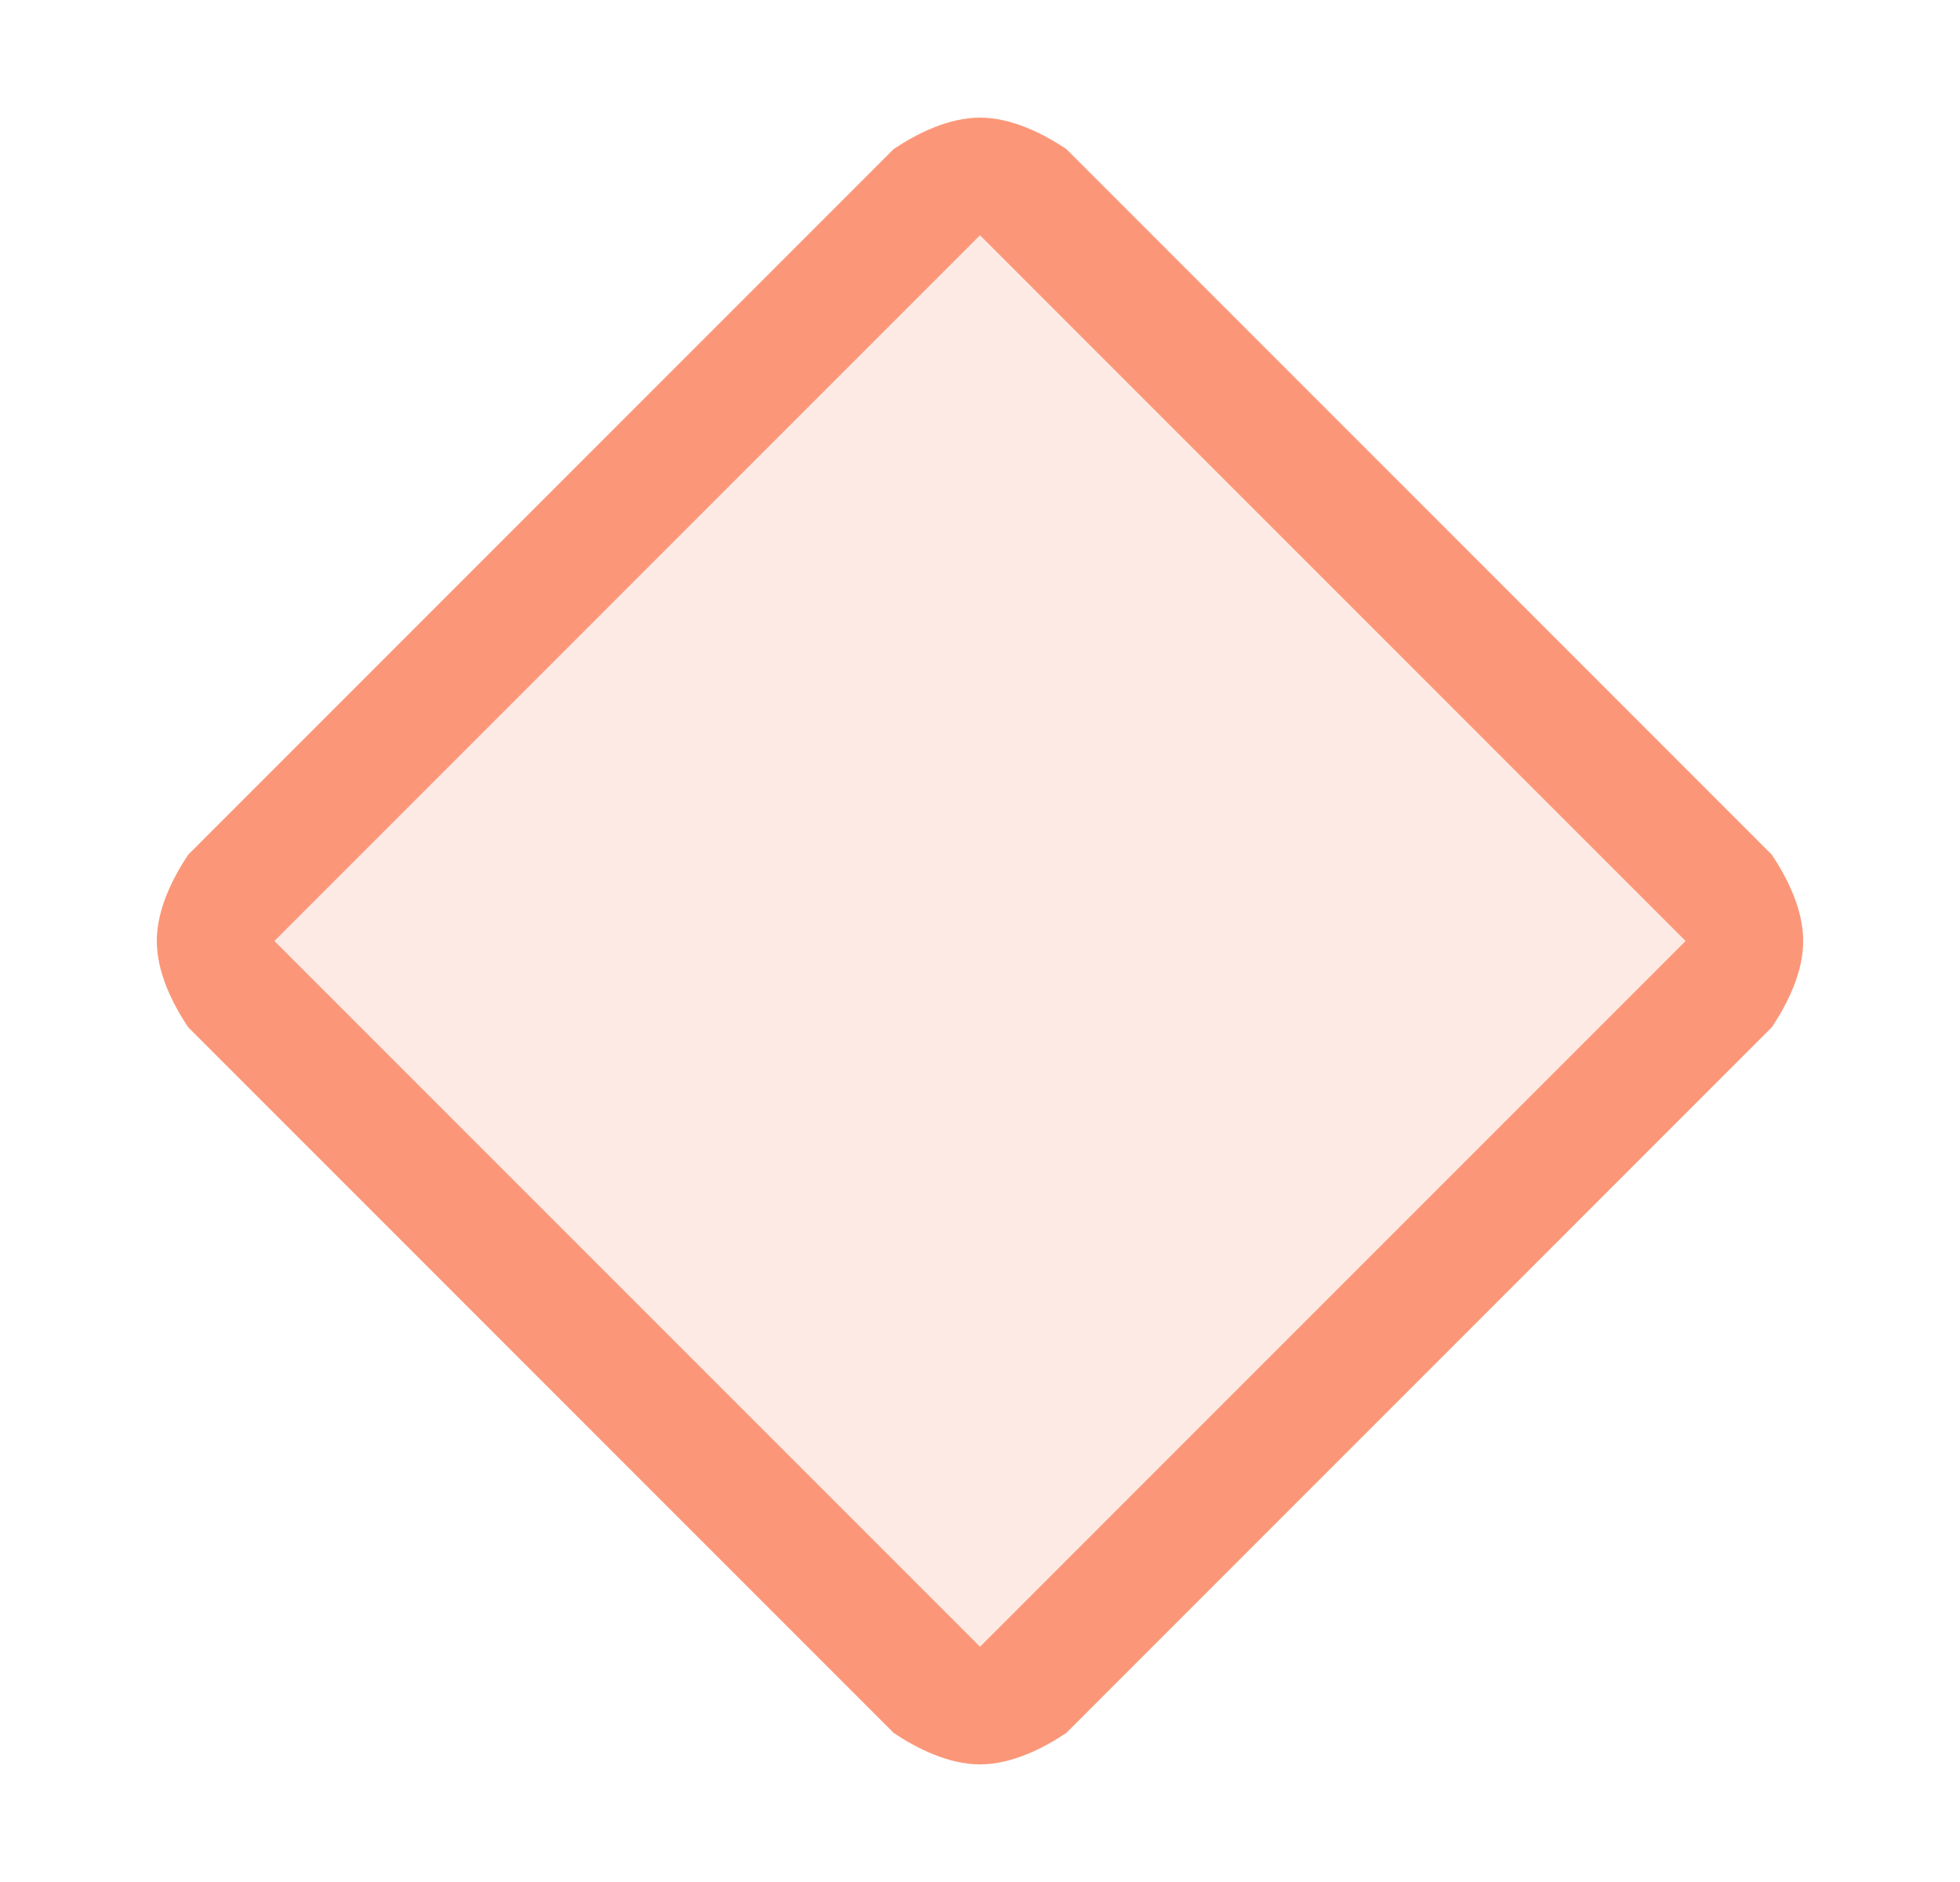 <svg version="1.2" xmlns="http://www.w3.org/2000/svg" viewBox="0 0 25 24" width="25" height="24">
	<title>icon-icons</title>
	<style>
		.s0 { opacity: .2;fill: #fb9778 } 
		.s1 { fill: #fb9778 } 
	</style>
	<path class="s0" d="m22 12.5l-9 9q-0.1 0.1-0.2 0.2-0.1 0-0.3 0-0.1 0-0.3 0-0.1-0.1-0.2-0.2l-9-9q-0.1-0.1-0.2-0.2 0-0.2 0-0.3 0-0.1 0-0.3 0.1-0.1 0.2-0.2l9-9q0.1-0.1 0.2-0.2 0.2 0 0.3 0 0.2 0 0.3 0 0.1 0.1 0.2 0.2l9 9q0.2 0.2 0.2 0.5 0 0.3-0.2 0.5z"/>
	<path class="s1" d="m22.6 10.9l-9-9c-0.3-0.2-0.7-0.4-1.1-0.4-0.4 0-0.8 0.2-1.1 0.4l-9 9c-0.2 0.3-0.4 0.7-0.4 1.1 0 0.4 0.2 0.8 0.4 1.1l9 9c0.3 0.2 0.7 0.4 1.1 0.4 0.4 0 0.8-0.2 1.1-0.4l9-9c0.2-0.3 0.4-0.7 0.4-1.1 0-0.4-0.2-0.8-0.4-1.1zm-10.1 10.1l-9-9 9-9 9 9z"/>
</svg>